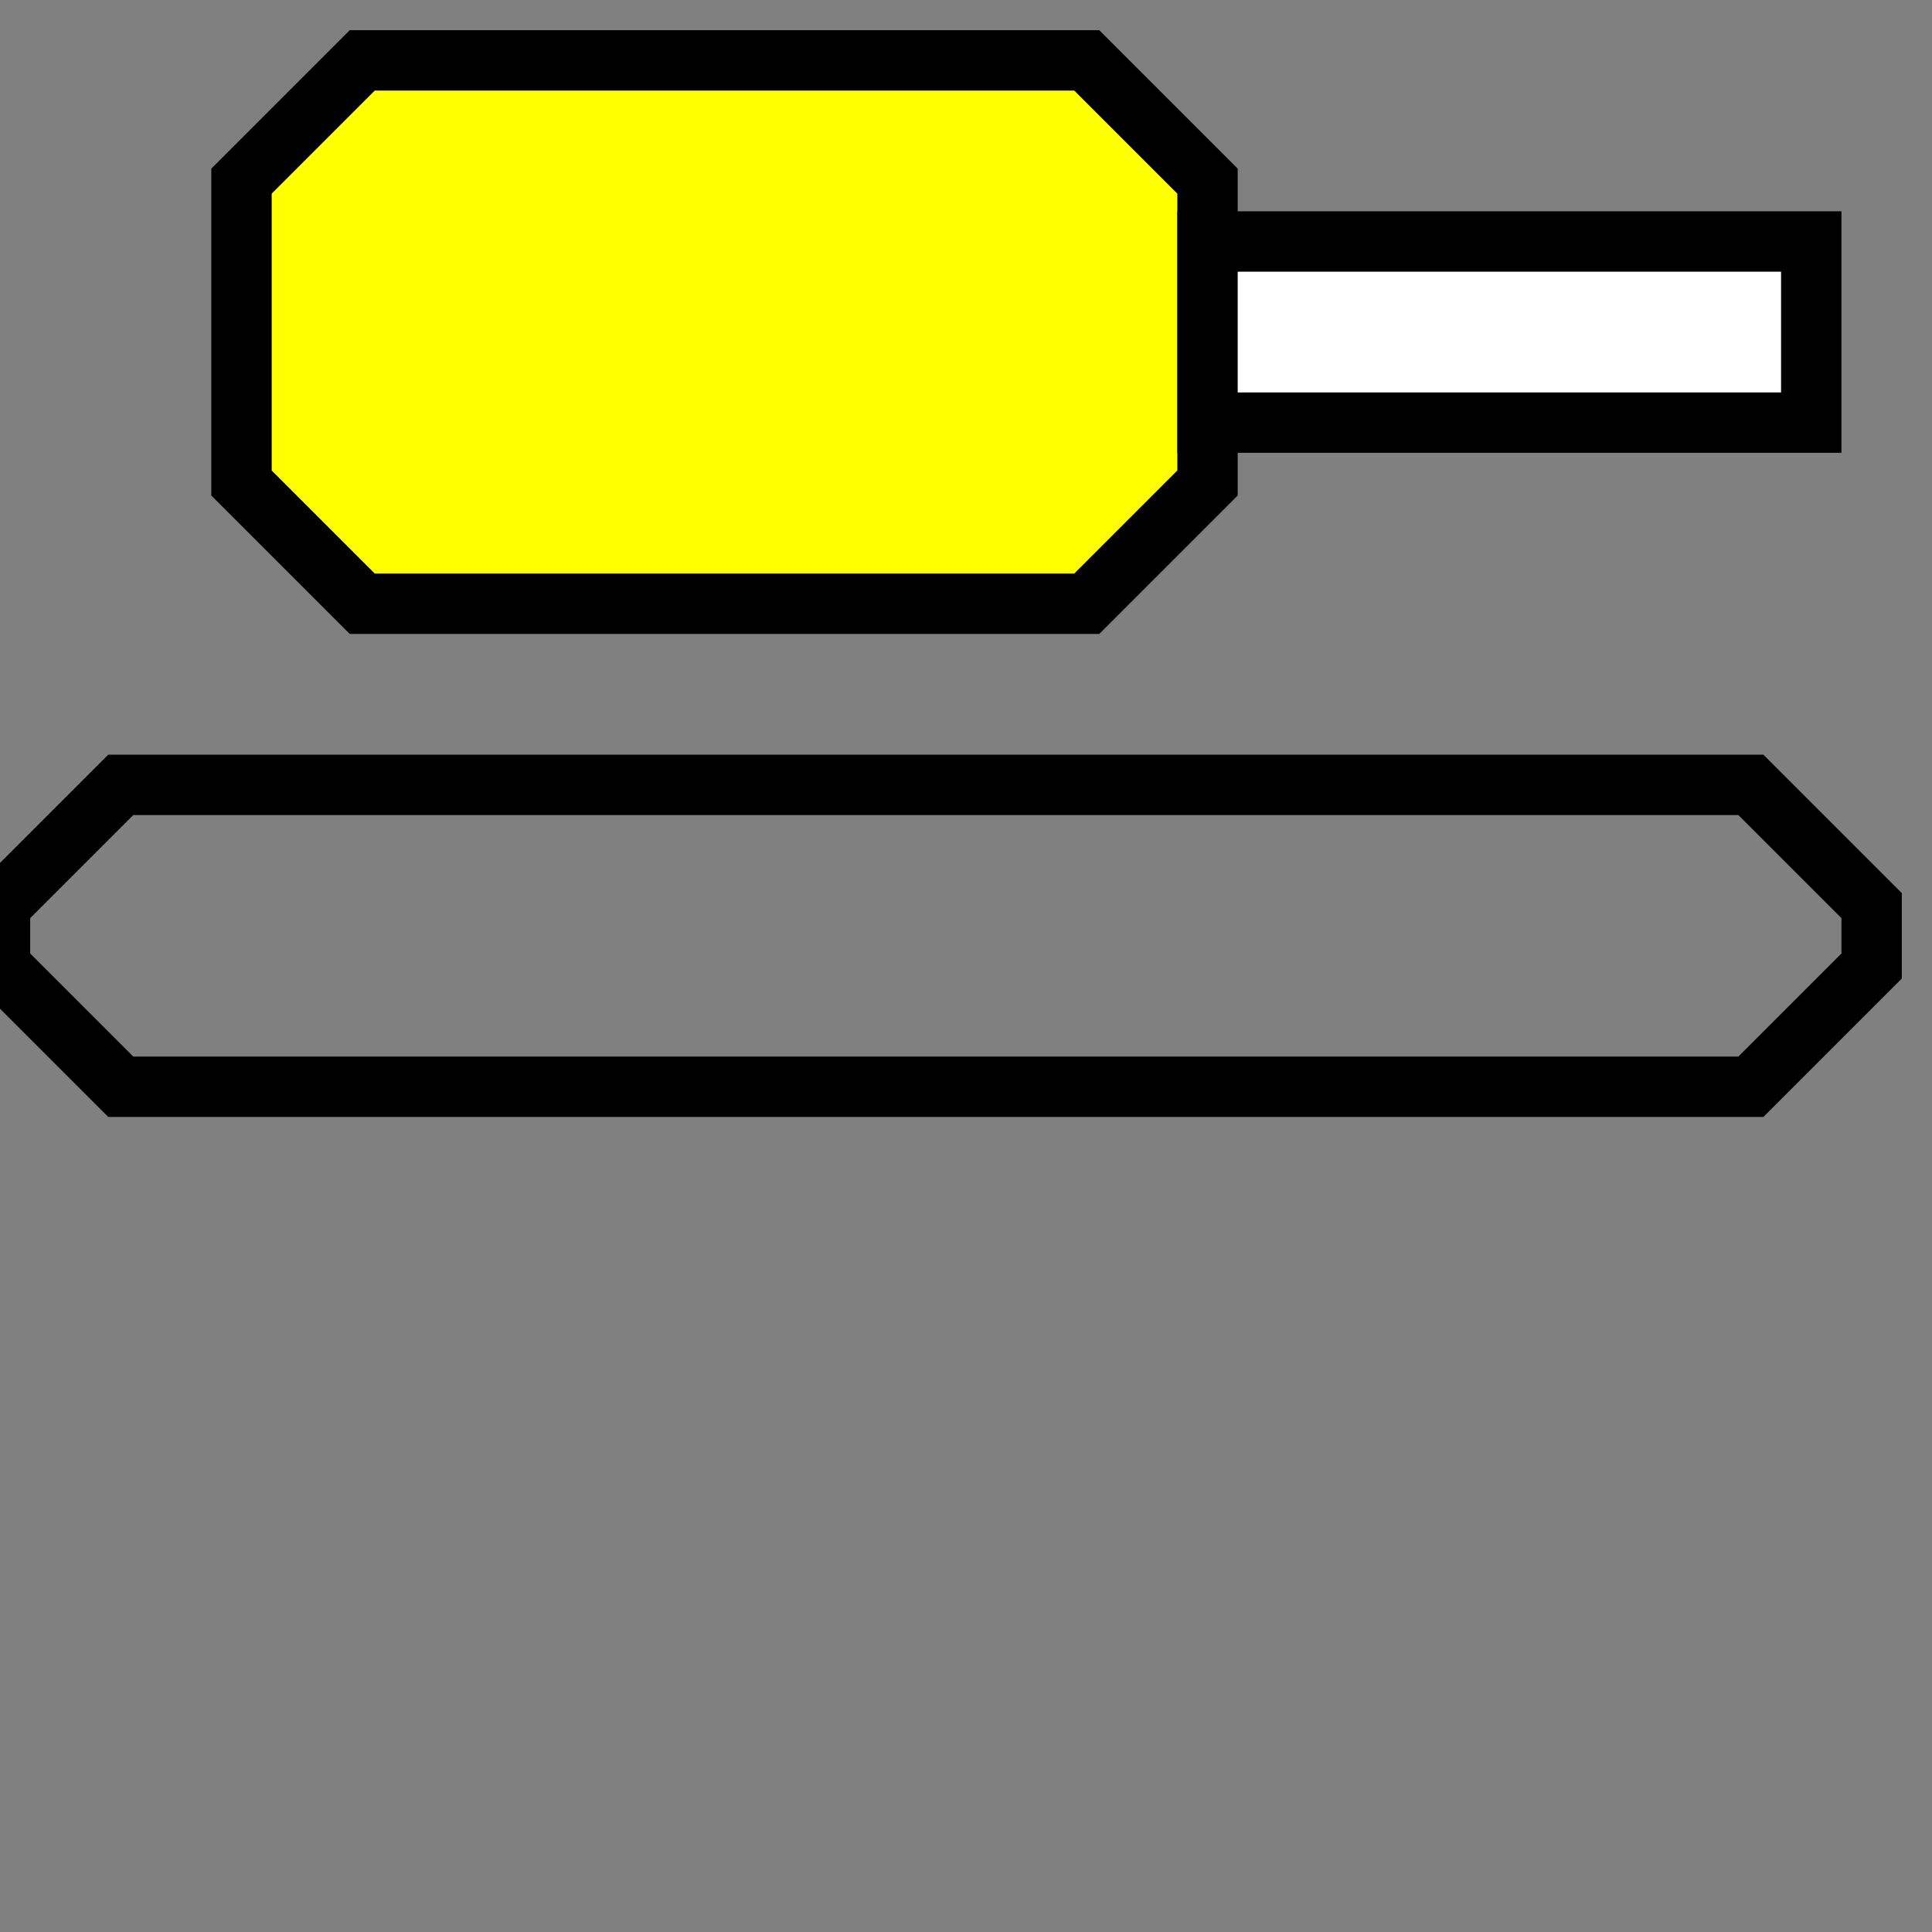 <svg width="32" height="32">
  <rect width="100%" height="100%" fill="#808080" stroke="none"/>
  <g>
    <!-- Track -->
    <path stroke-width="1" stroke="rgb(0,0,0)" fill="none" d="M 0,15 L 2,13 L 29,13 L 31,15 L 31,16 L 29,18 L 2,18 L 0,16 z " />
    <path stroke-width="1" stroke="rgb(0,0,0)" fill="rgb(255,255,0)" d="M 4,3 L 6,1 L 18,1 L 20,3 L 20,8 L 18,10 L 6,10 L 4,8 z " />
    <path stroke-width="1" stroke="rgb(0,0,0)" fill="white" d="M 20,4 L 30,4 L 30,7 L 20,7 z " />
  </g>
</svg>



